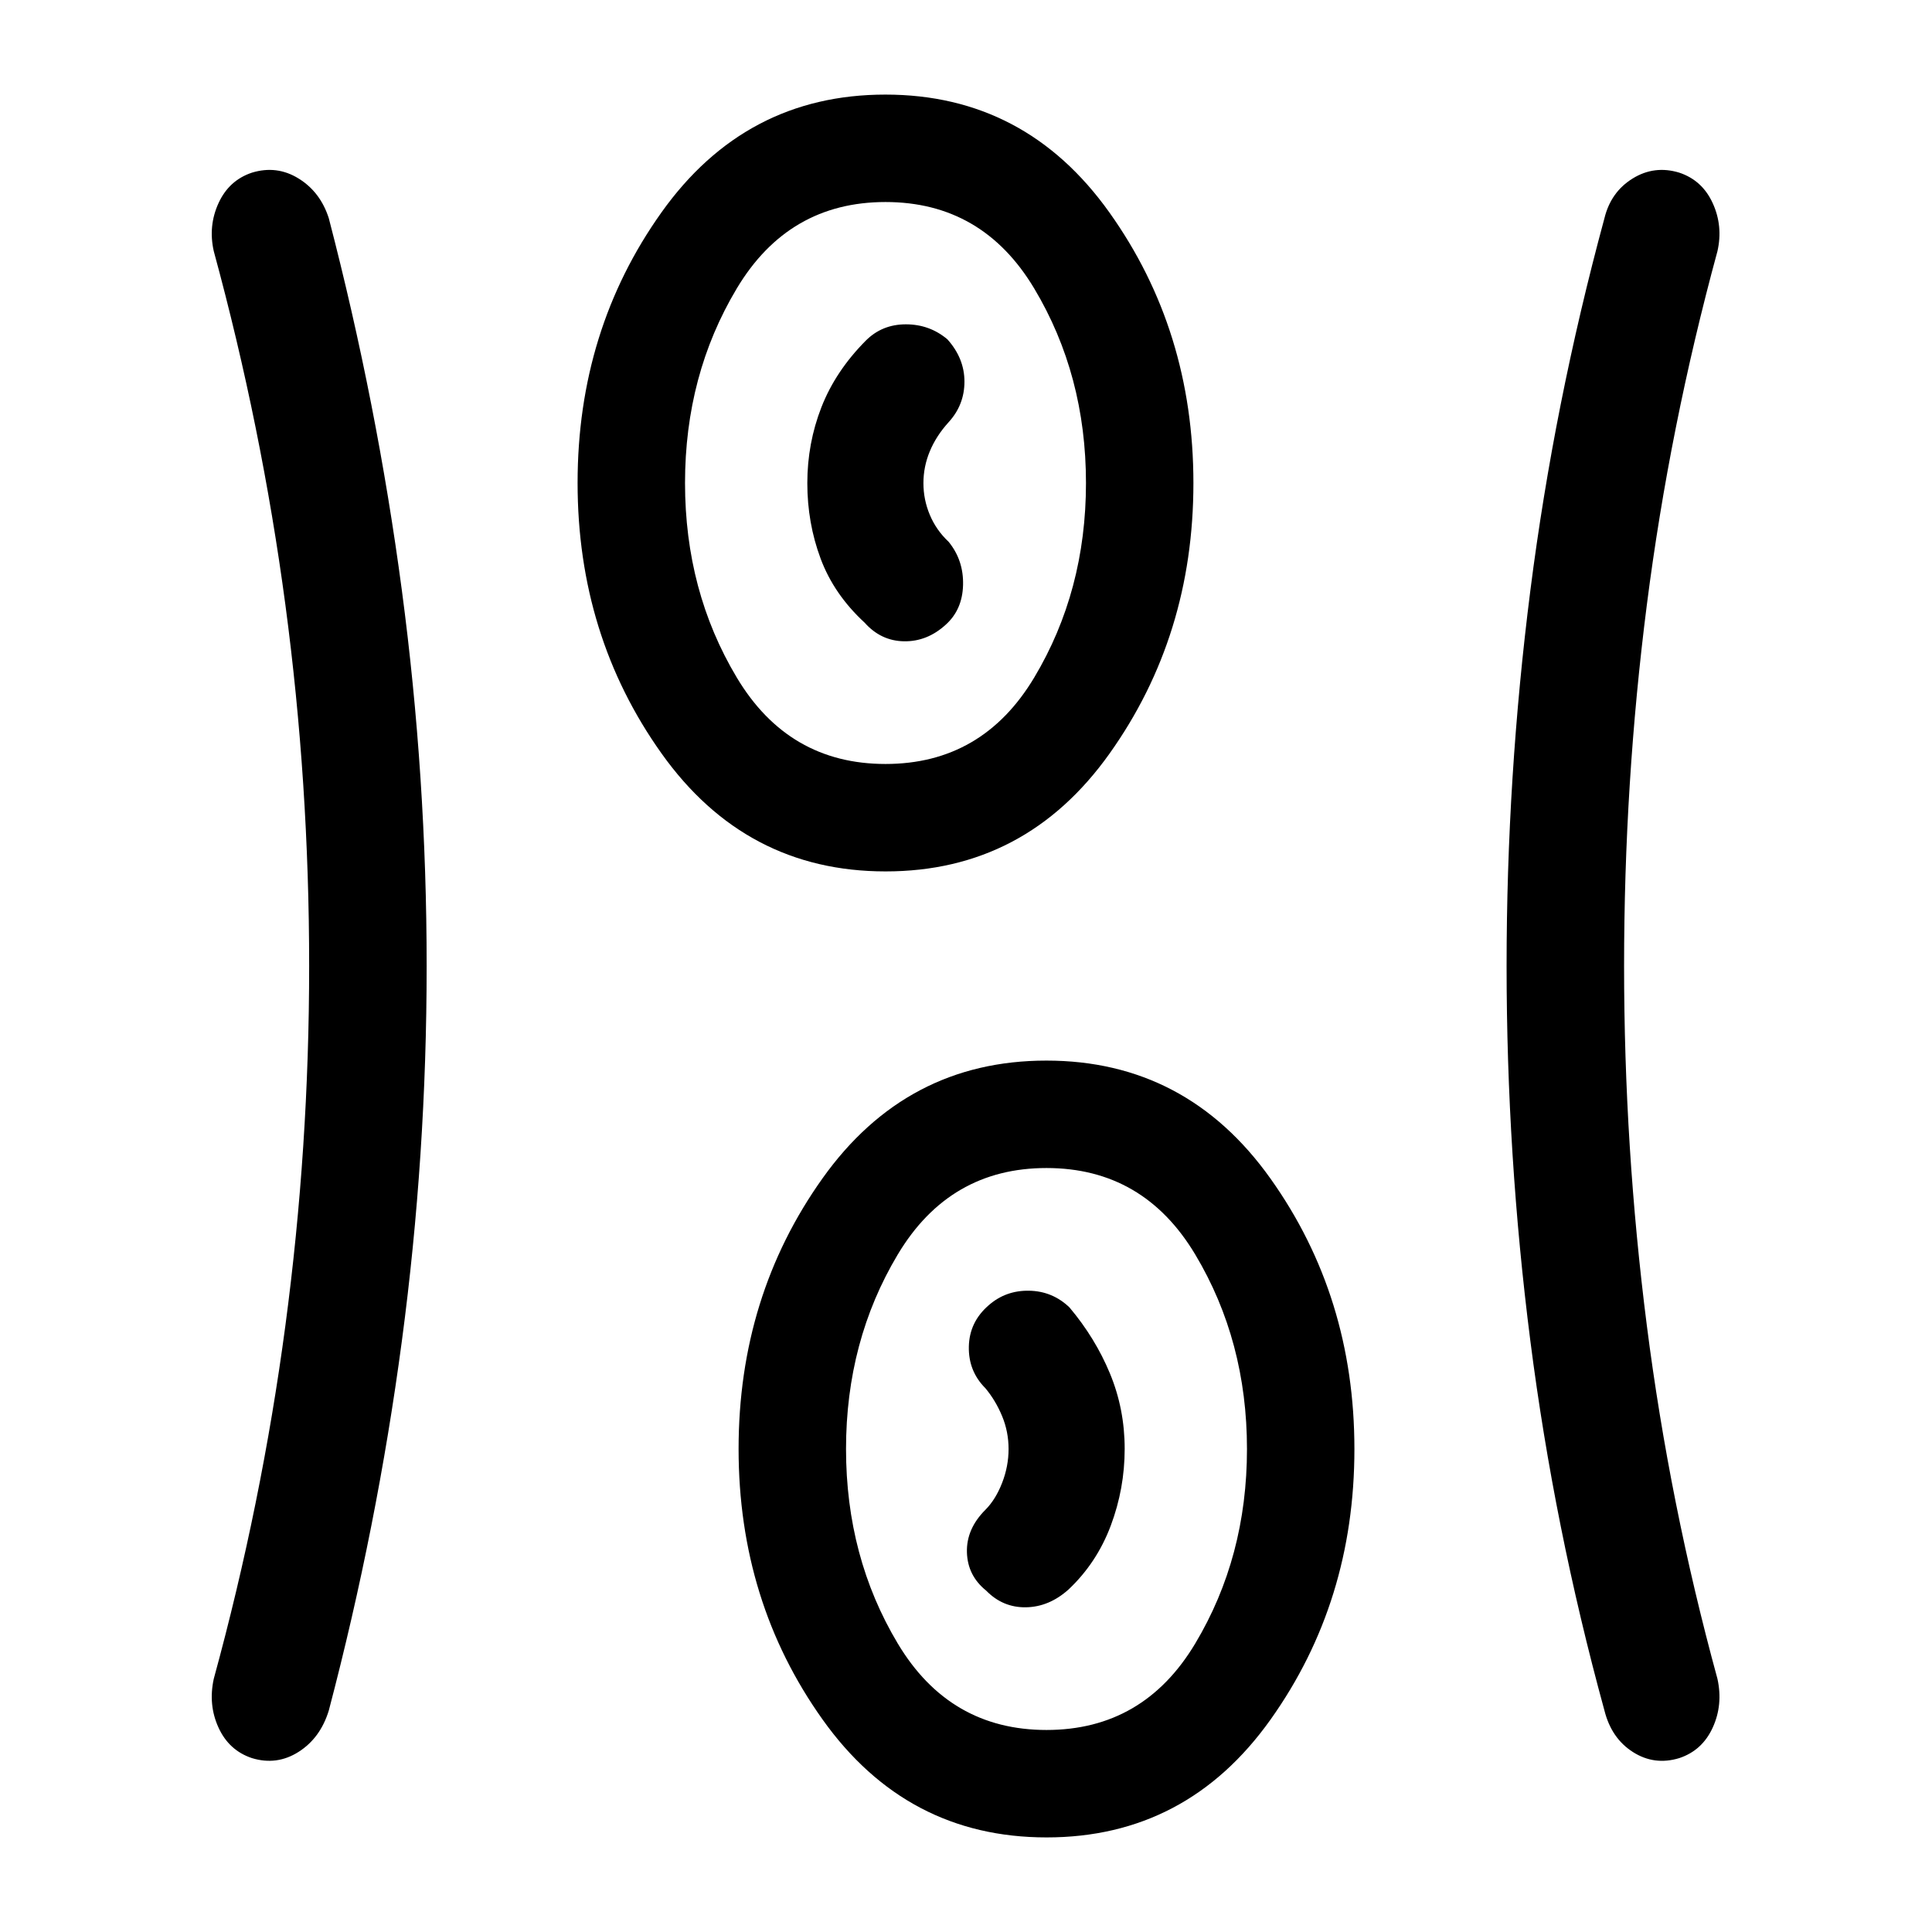 <svg xmlns="http://www.w3.org/2000/svg" height="48" viewBox="0 96 960 960" width="48"><path d="M520.047 1009q-69.585 0-111.315-58.59-41.731-58.588-41.731-134.46 0-75.872 41.684-134.411 41.683-58.538 111.268-58.538 69.585 0 111.315 58.589 41.731 58.588 41.731 134.46 0 75.872-41.684 134.411Q589.632 1009 520.047 1009ZM212 576q0 93.873-12.307 186.283-12.308 92.409-36.308 183.64-4.176 13.673-15.011 20.567-10.835 6.894-23.224 3.091-11.39-3.804-16.577-15.154-5.187-11.35-2.341-24.273 23.787-86.991 35.586-175.572Q153.617 666 153.617 576q0-91-11.799-179.389-11.799-88.389-35.586-175.765-2.846-12.538 2.341-23.888 5.187-11.351 16.577-15.154 12.389-3.803 23.224 2.898 10.835 6.702 15.011 19.76 24 92.231 36.308 184.948Q212 482.127 212 576Zm594.999 0q0 90 11.298 178.582 11.299 88.581 35.086 175.572 2.846 12.923-2.341 24.273t-16.577 15.154q-12.389 3.803-23.081-3.01t-14.154-20.648q-25-91.231-36.807-183.64-11.808-92.41-11.808-186.283 0-93.873 11.808-186.59 11.807-92.717 36.807-184.948 3.176-13.058 14.011-19.76 10.835-6.701 23.224-2.898 11.39 3.803 16.577 15.154 5.187 11.35 2.341 23.888-23.787 87.376-35.086 175.765Q806.999 485 806.999 576ZM520 955.615q48.192 0 73.904-42.961 25.711-42.962 25.711-96.654 0-53.692-25.711-96.654-25.712-42.961-73.904-42.961-48.192 0-73.904 42.961-25.711 42.962-25.711 96.654 0 53.692 25.711 96.654 25.712 42.961 73.904 42.961Zm-29.961-69.231q8.269 8.462 19.769 8.269 11.499-.192 21.178-8.877 14.014-13.238 20.937-31.668 6.923-18.43 6.923-38.192t-7.308-37.416q-7.308-17.654-20.154-32.884-8.461-8.077-20.076-8.269-11.615-.193-20.077 7.269-9.561 8.285-9.819 20.488-.258 12.203 8.204 20.665 5.077 6.077 8.308 13.846 3.23 7.77 3.23 16.385 0 8.615-3.23 16.885-3.231 8.269-8.308 13.346-9.462 9.462-9.154 21.077.308 11.615 9.577 19.076Zm-49.992-357.385q-69.585 0-111.315-58.589-41.731-58.588-41.731-134.46 0-75.872 41.684-134.411 41.683-58.538 111.268-58.538 69.585 0 111.315 58.589 41.731 58.588 41.731 134.46 0 75.872-41.684 134.411-41.683 58.538-111.268 58.538ZM440 475.615q48.192 0 73.904-42.961 25.711-42.962 25.711-96.654 0-53.692-25.711-96.654-25.712-42.961-73.904-42.961-48.192 0-73.904 42.961-25.711 42.962-25.711 96.654 0 53.692 25.711 96.654 25.712 42.961 73.904 42.961Zm29.961-69.231q8.269-7.461 8.577-19.719.308-12.258-7.154-21.434-6.154-5.769-9.346-13.354-3.192-7.584-3.192-15.807 0-8.224 3.192-15.878t9.346-14.423q7.846-8.609 7.846-20.15 0-11.542-8.461-21.003-8.853-7.462-20.657-7.462t-19.881 8.077q-15.071 15.172-22.074 33.116-7.003 17.944-7.003 37.722 0 19.777 6.616 37.521 6.615 17.745 21.846 31.794 8.077 9.077 19.576 9.269 11.5.193 20.769-8.269ZM440 336Zm80 480Z"/></svg>